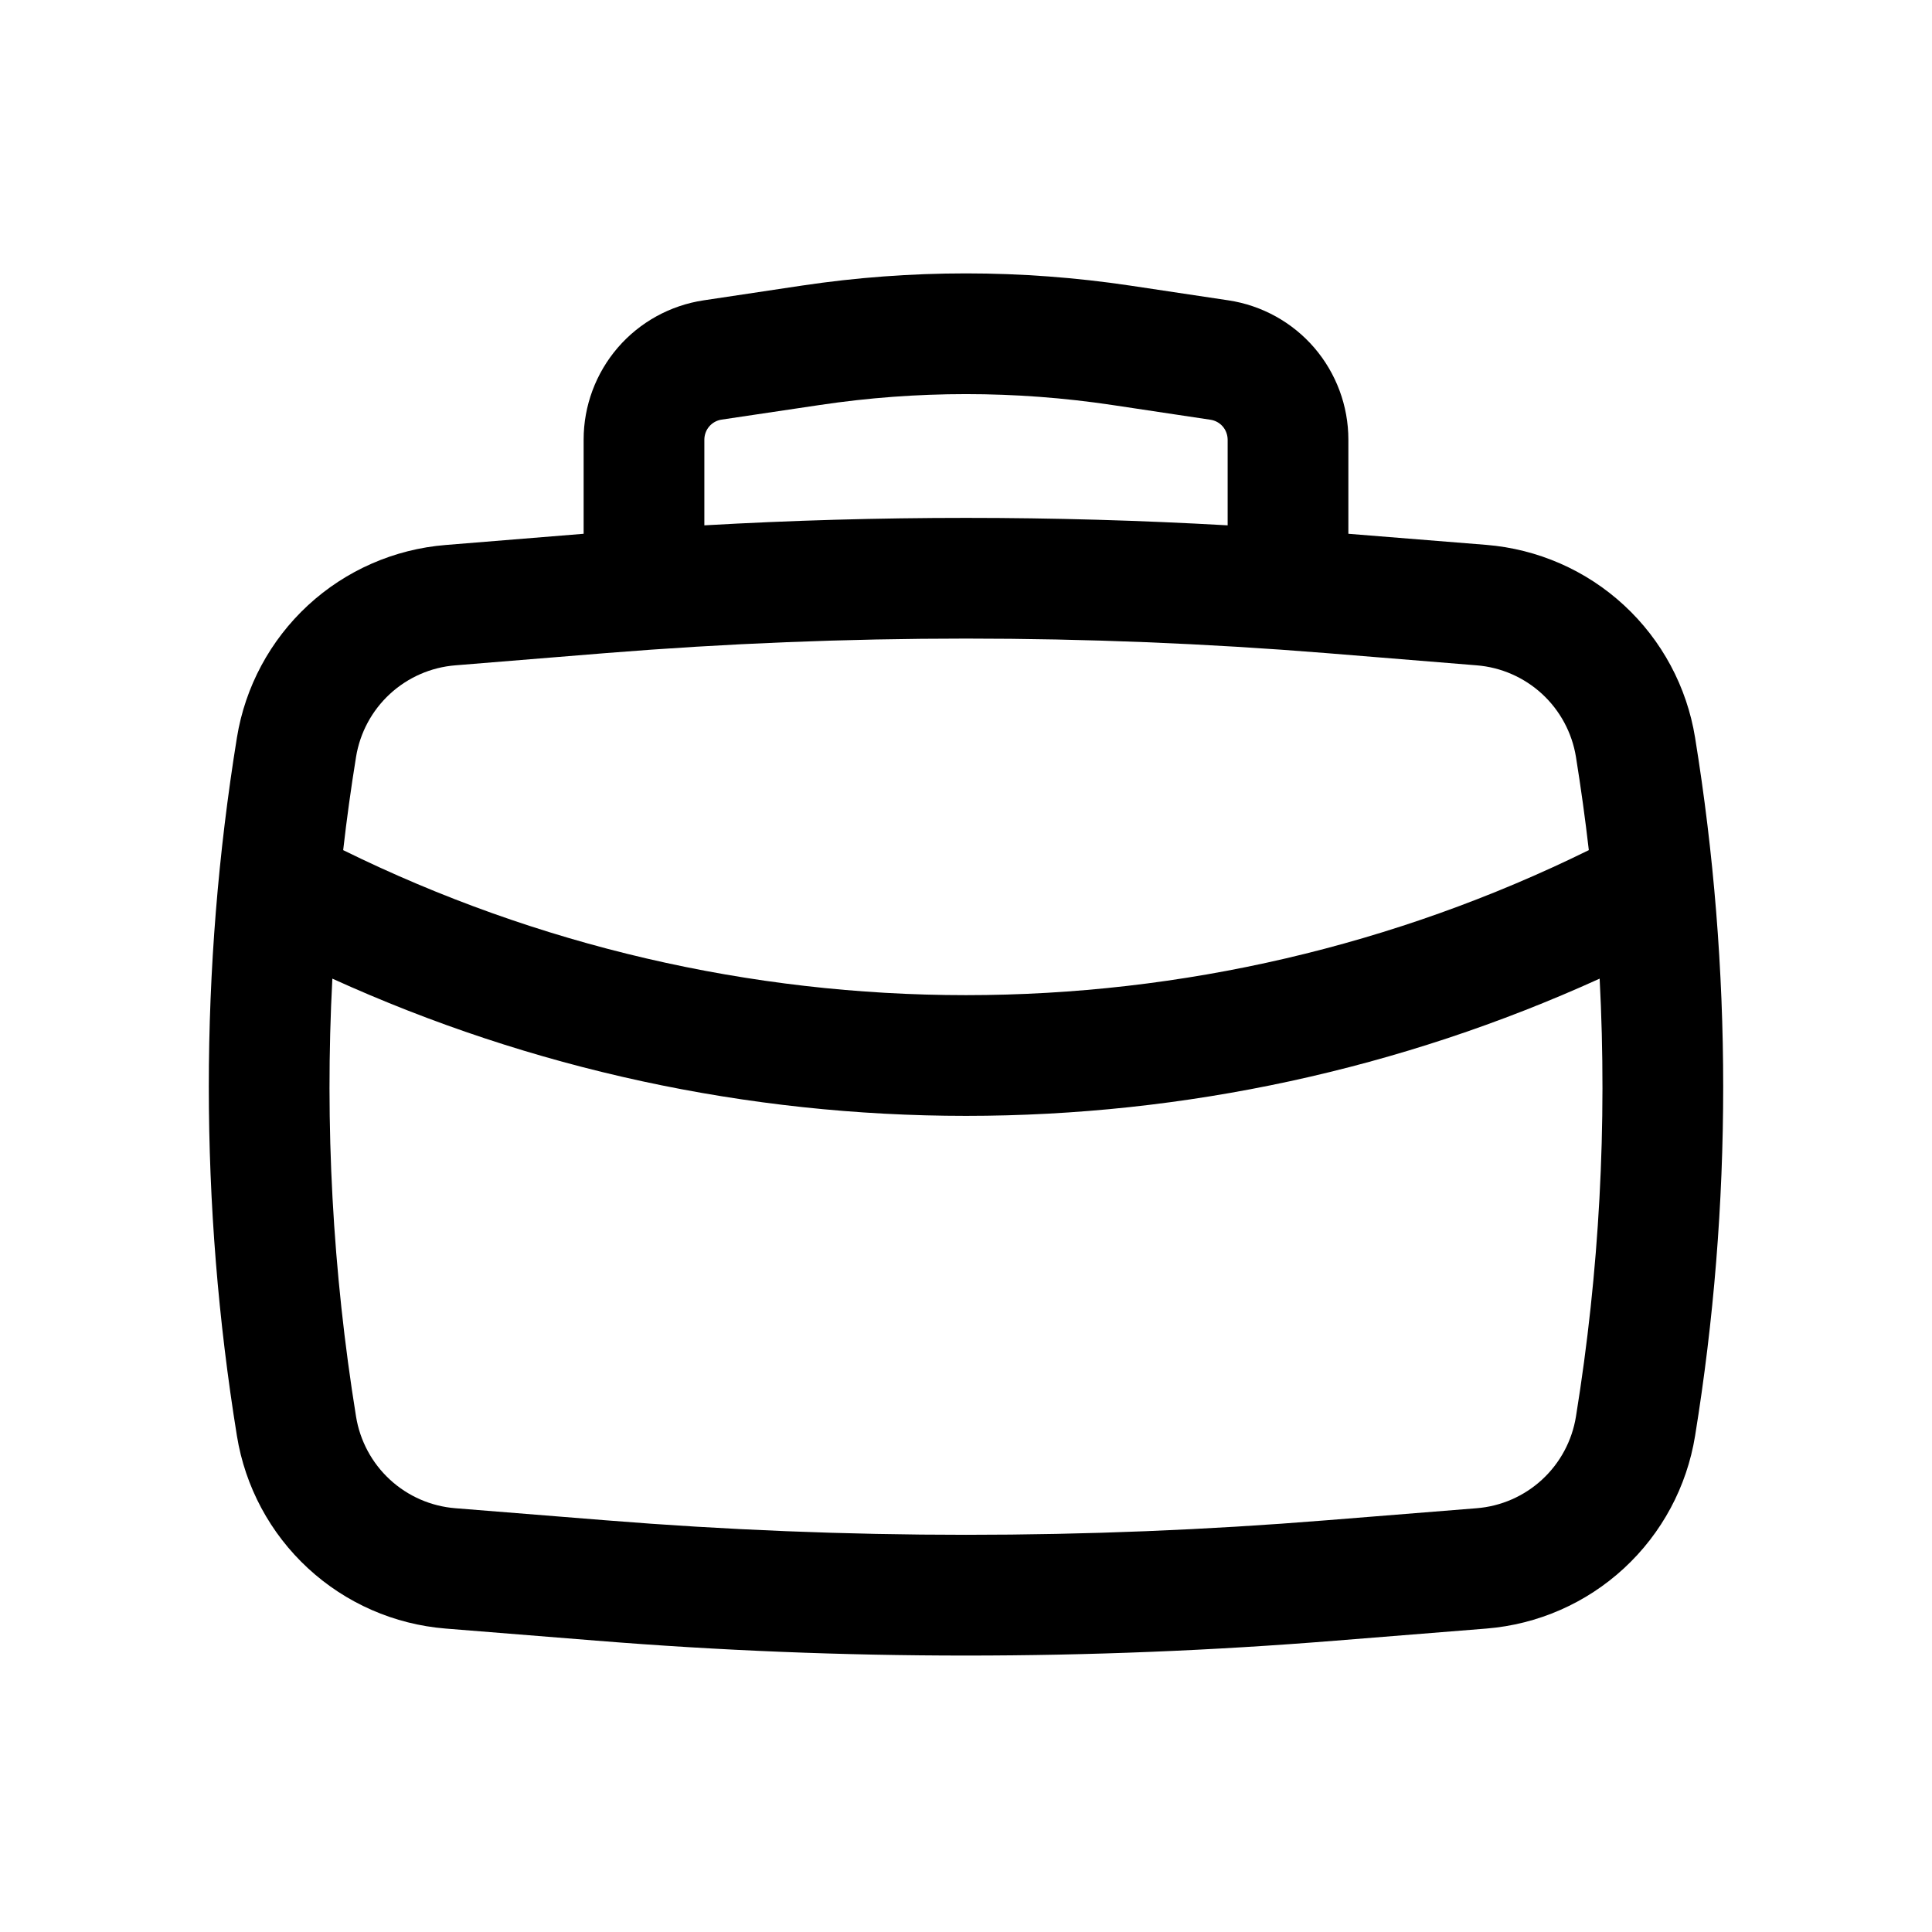 <svg width="35" height="35" viewBox="0 0 35 35" fill="none" xmlns="http://www.w3.org/2000/svg">
<path fill-rule="evenodd" clip-rule="evenodd" d="M10.573 9.67V7.964C10.573 7.353 10.793 6.762 11.191 6.299C11.59 5.836 12.142 5.532 12.746 5.441L14.525 5.174C16.497 4.879 18.503 4.879 20.475 5.174L22.254 5.441C22.858 5.532 23.41 5.836 23.809 6.299C24.207 6.762 24.427 7.353 24.427 7.964V9.67L26.927 9.871C27.857 9.947 28.735 10.331 29.42 10.964C30.106 11.597 30.559 12.442 30.708 13.363C31.387 17.552 31.387 21.823 30.708 26.012C30.559 26.933 30.106 27.778 29.42 28.411C28.735 29.044 27.857 29.428 26.927 29.503L24.197 29.722C19.739 30.082 15.261 30.082 10.803 29.722L8.073 29.503C7.143 29.428 6.265 29.044 5.58 28.411C4.894 27.778 4.441 26.933 4.292 26.012C3.613 21.823 3.613 17.552 4.292 13.363C4.441 12.442 4.895 11.598 5.58 10.965C6.266 10.332 7.144 9.948 8.073 9.873L10.573 9.67ZM14.85 7.337C16.607 7.074 18.393 7.074 20.15 7.337L21.929 7.604C22.015 7.617 22.094 7.66 22.151 7.726C22.208 7.792 22.239 7.877 22.24 7.964V9.517C19.082 9.337 15.918 9.337 12.76 9.517V7.962C12.761 7.875 12.792 7.791 12.849 7.725C12.906 7.659 12.985 7.615 13.071 7.602L14.85 7.337ZM10.98 11.831C15.32 11.481 19.68 11.481 24.02 11.831L26.75 12.053C27.193 12.088 27.61 12.271 27.937 12.572C28.263 12.873 28.479 13.275 28.55 13.713C28.64 14.274 28.718 14.836 28.783 15.401C25.273 17.129 21.413 18.028 17.5 18.028C13.588 18.028 9.727 17.129 6.217 15.401C6.281 14.838 6.359 14.275 6.45 13.713C6.521 13.275 6.737 12.873 7.063 12.572C7.39 12.271 7.807 12.088 8.25 12.053L10.98 11.831ZM6.021 17.729C9.626 19.368 13.54 20.215 17.5 20.215C21.46 20.215 25.374 19.368 28.979 17.729C29.118 20.381 28.974 23.041 28.55 25.662C28.479 26.101 28.263 26.503 27.937 26.804C27.611 27.105 27.193 27.288 26.75 27.323L24.02 27.542C19.68 27.892 15.32 27.892 10.98 27.542L8.25 27.323C7.807 27.288 7.389 27.105 7.063 26.804C6.737 26.503 6.521 26.101 6.45 25.662C6.026 23.037 5.881 20.377 6.021 17.729Z" fill="black"/>
</svg>
